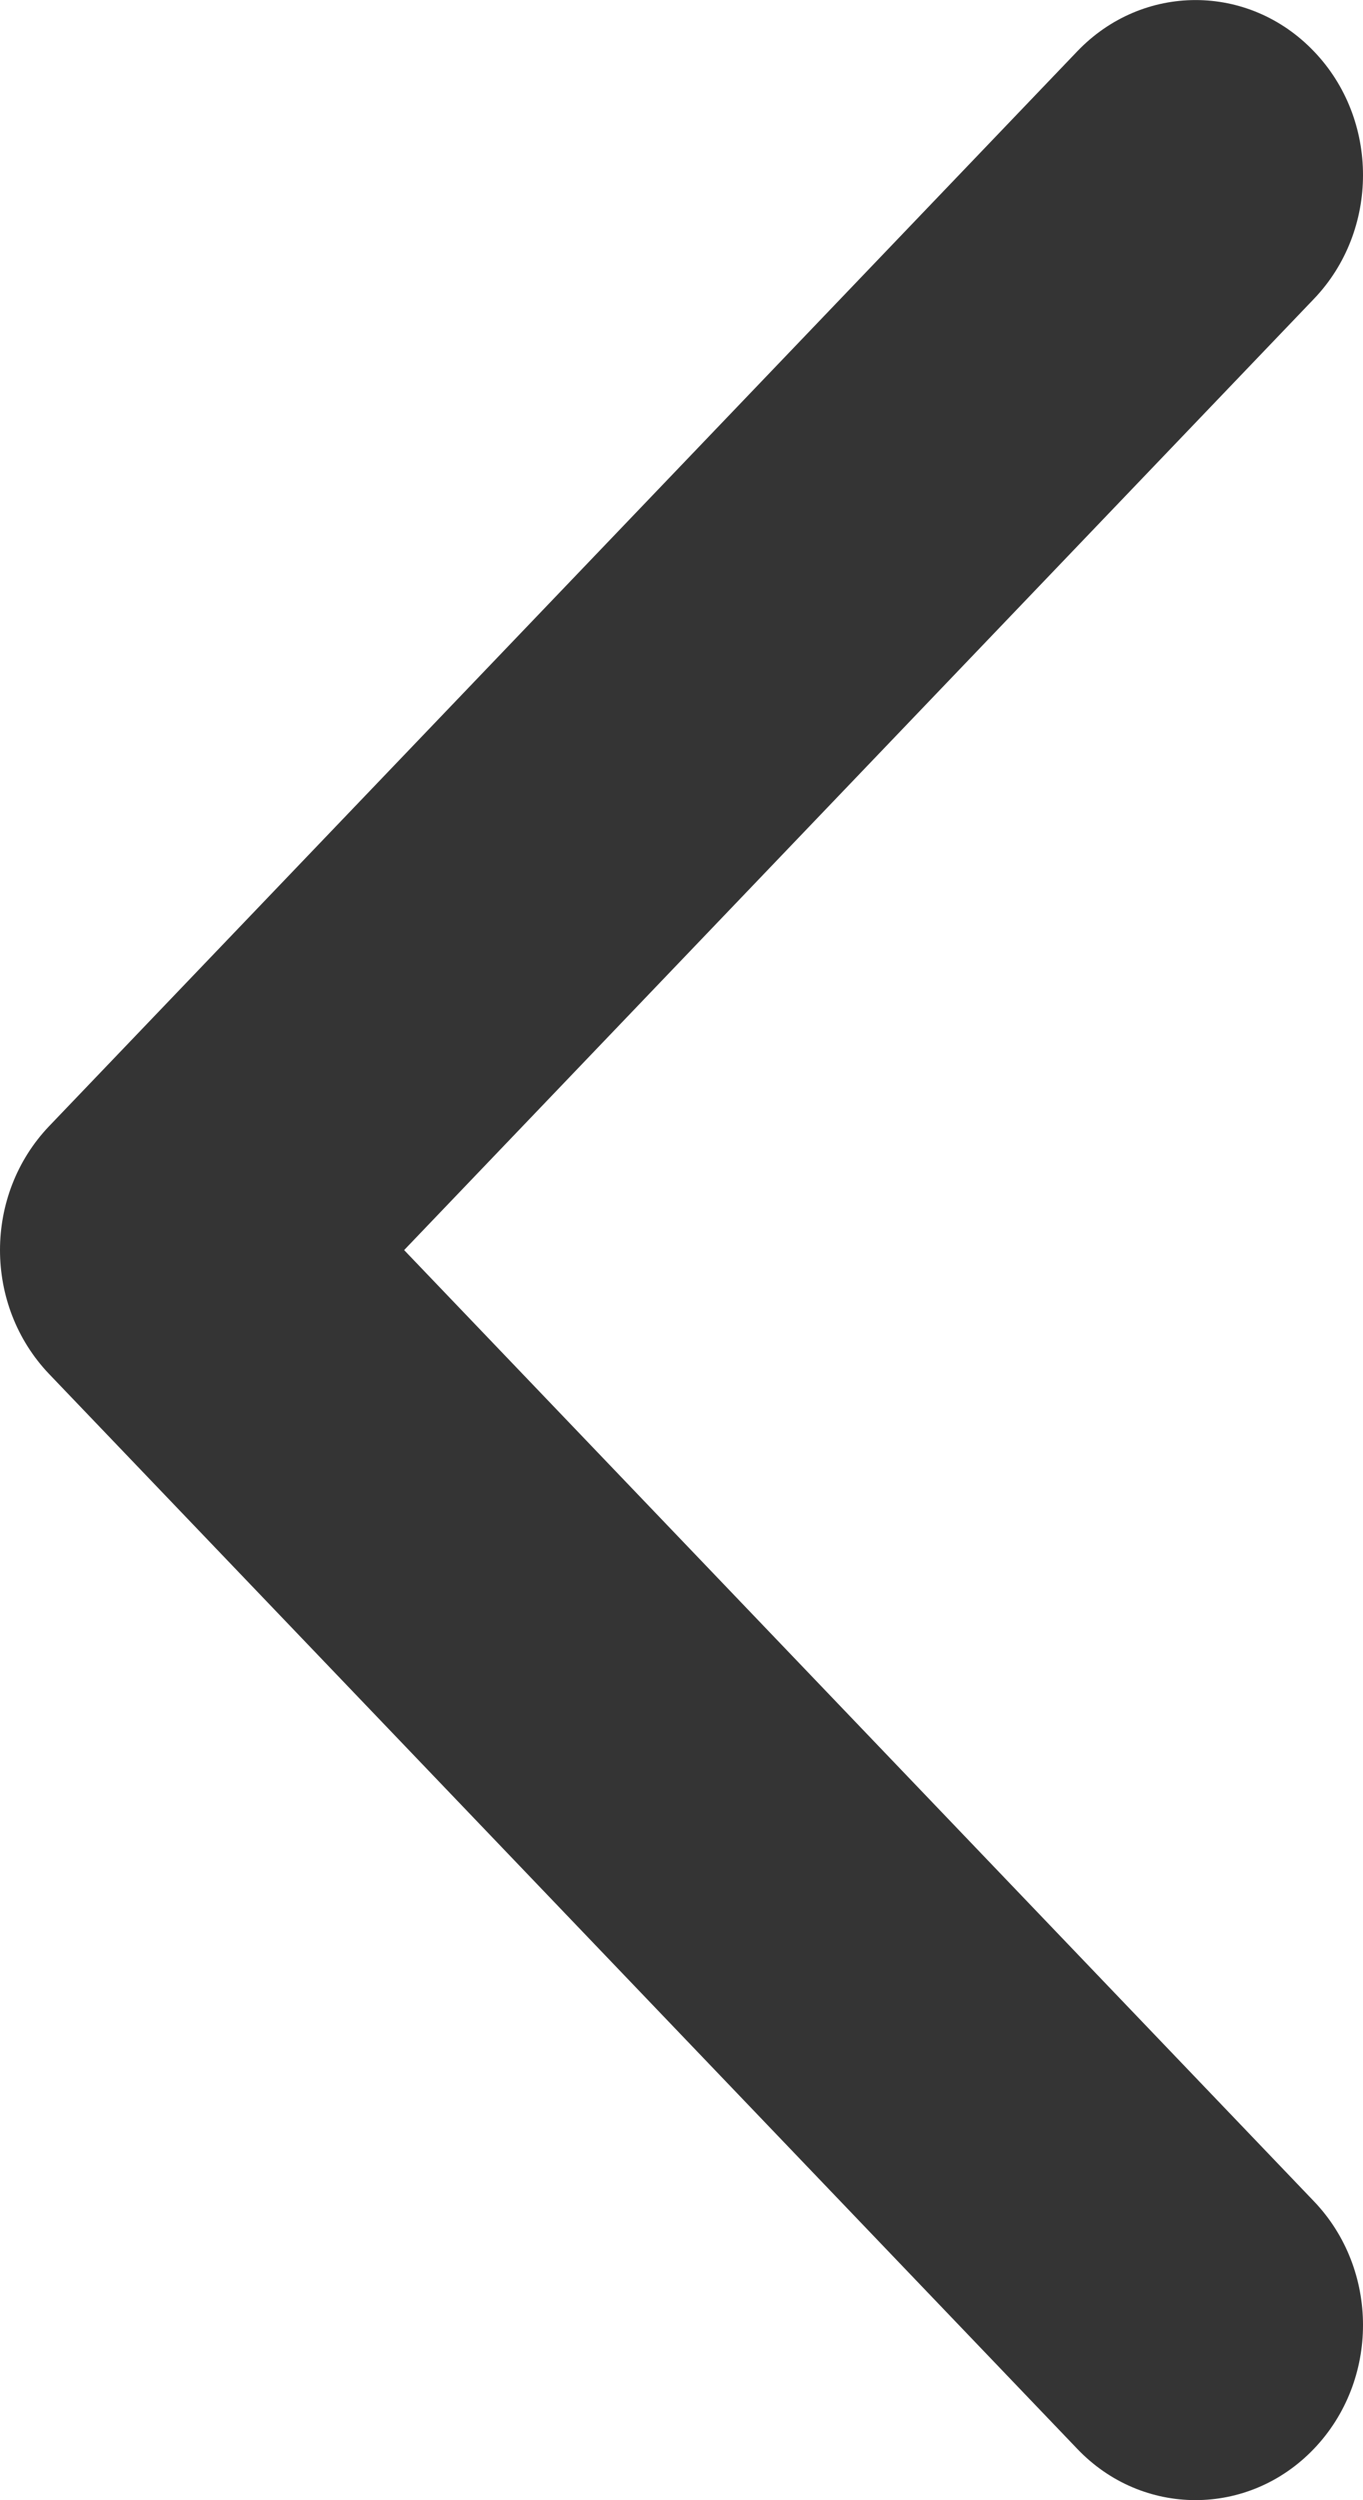 <svg width="6" height="11" viewBox="0 0 6 11" fill="none" xmlns="http://www.w3.org/2000/svg">
<path fill-rule="evenodd" clip-rule="evenodd" d="M0 5.5C0 5.303 0.072 5.106 0.216 4.955L4.742 0.226C5.03 -0.075 5.496 -0.075 5.784 0.226C6.072 0.526 6.072 1.014 5.784 1.315L1.779 5.5L5.784 9.685C6.072 9.986 6.072 10.473 5.784 10.774C5.496 11.075 5.029 11.075 4.742 10.774L0.216 6.045C0.072 5.894 0 5.697 0 5.5Z" fill="#343434"/>
</svg>
